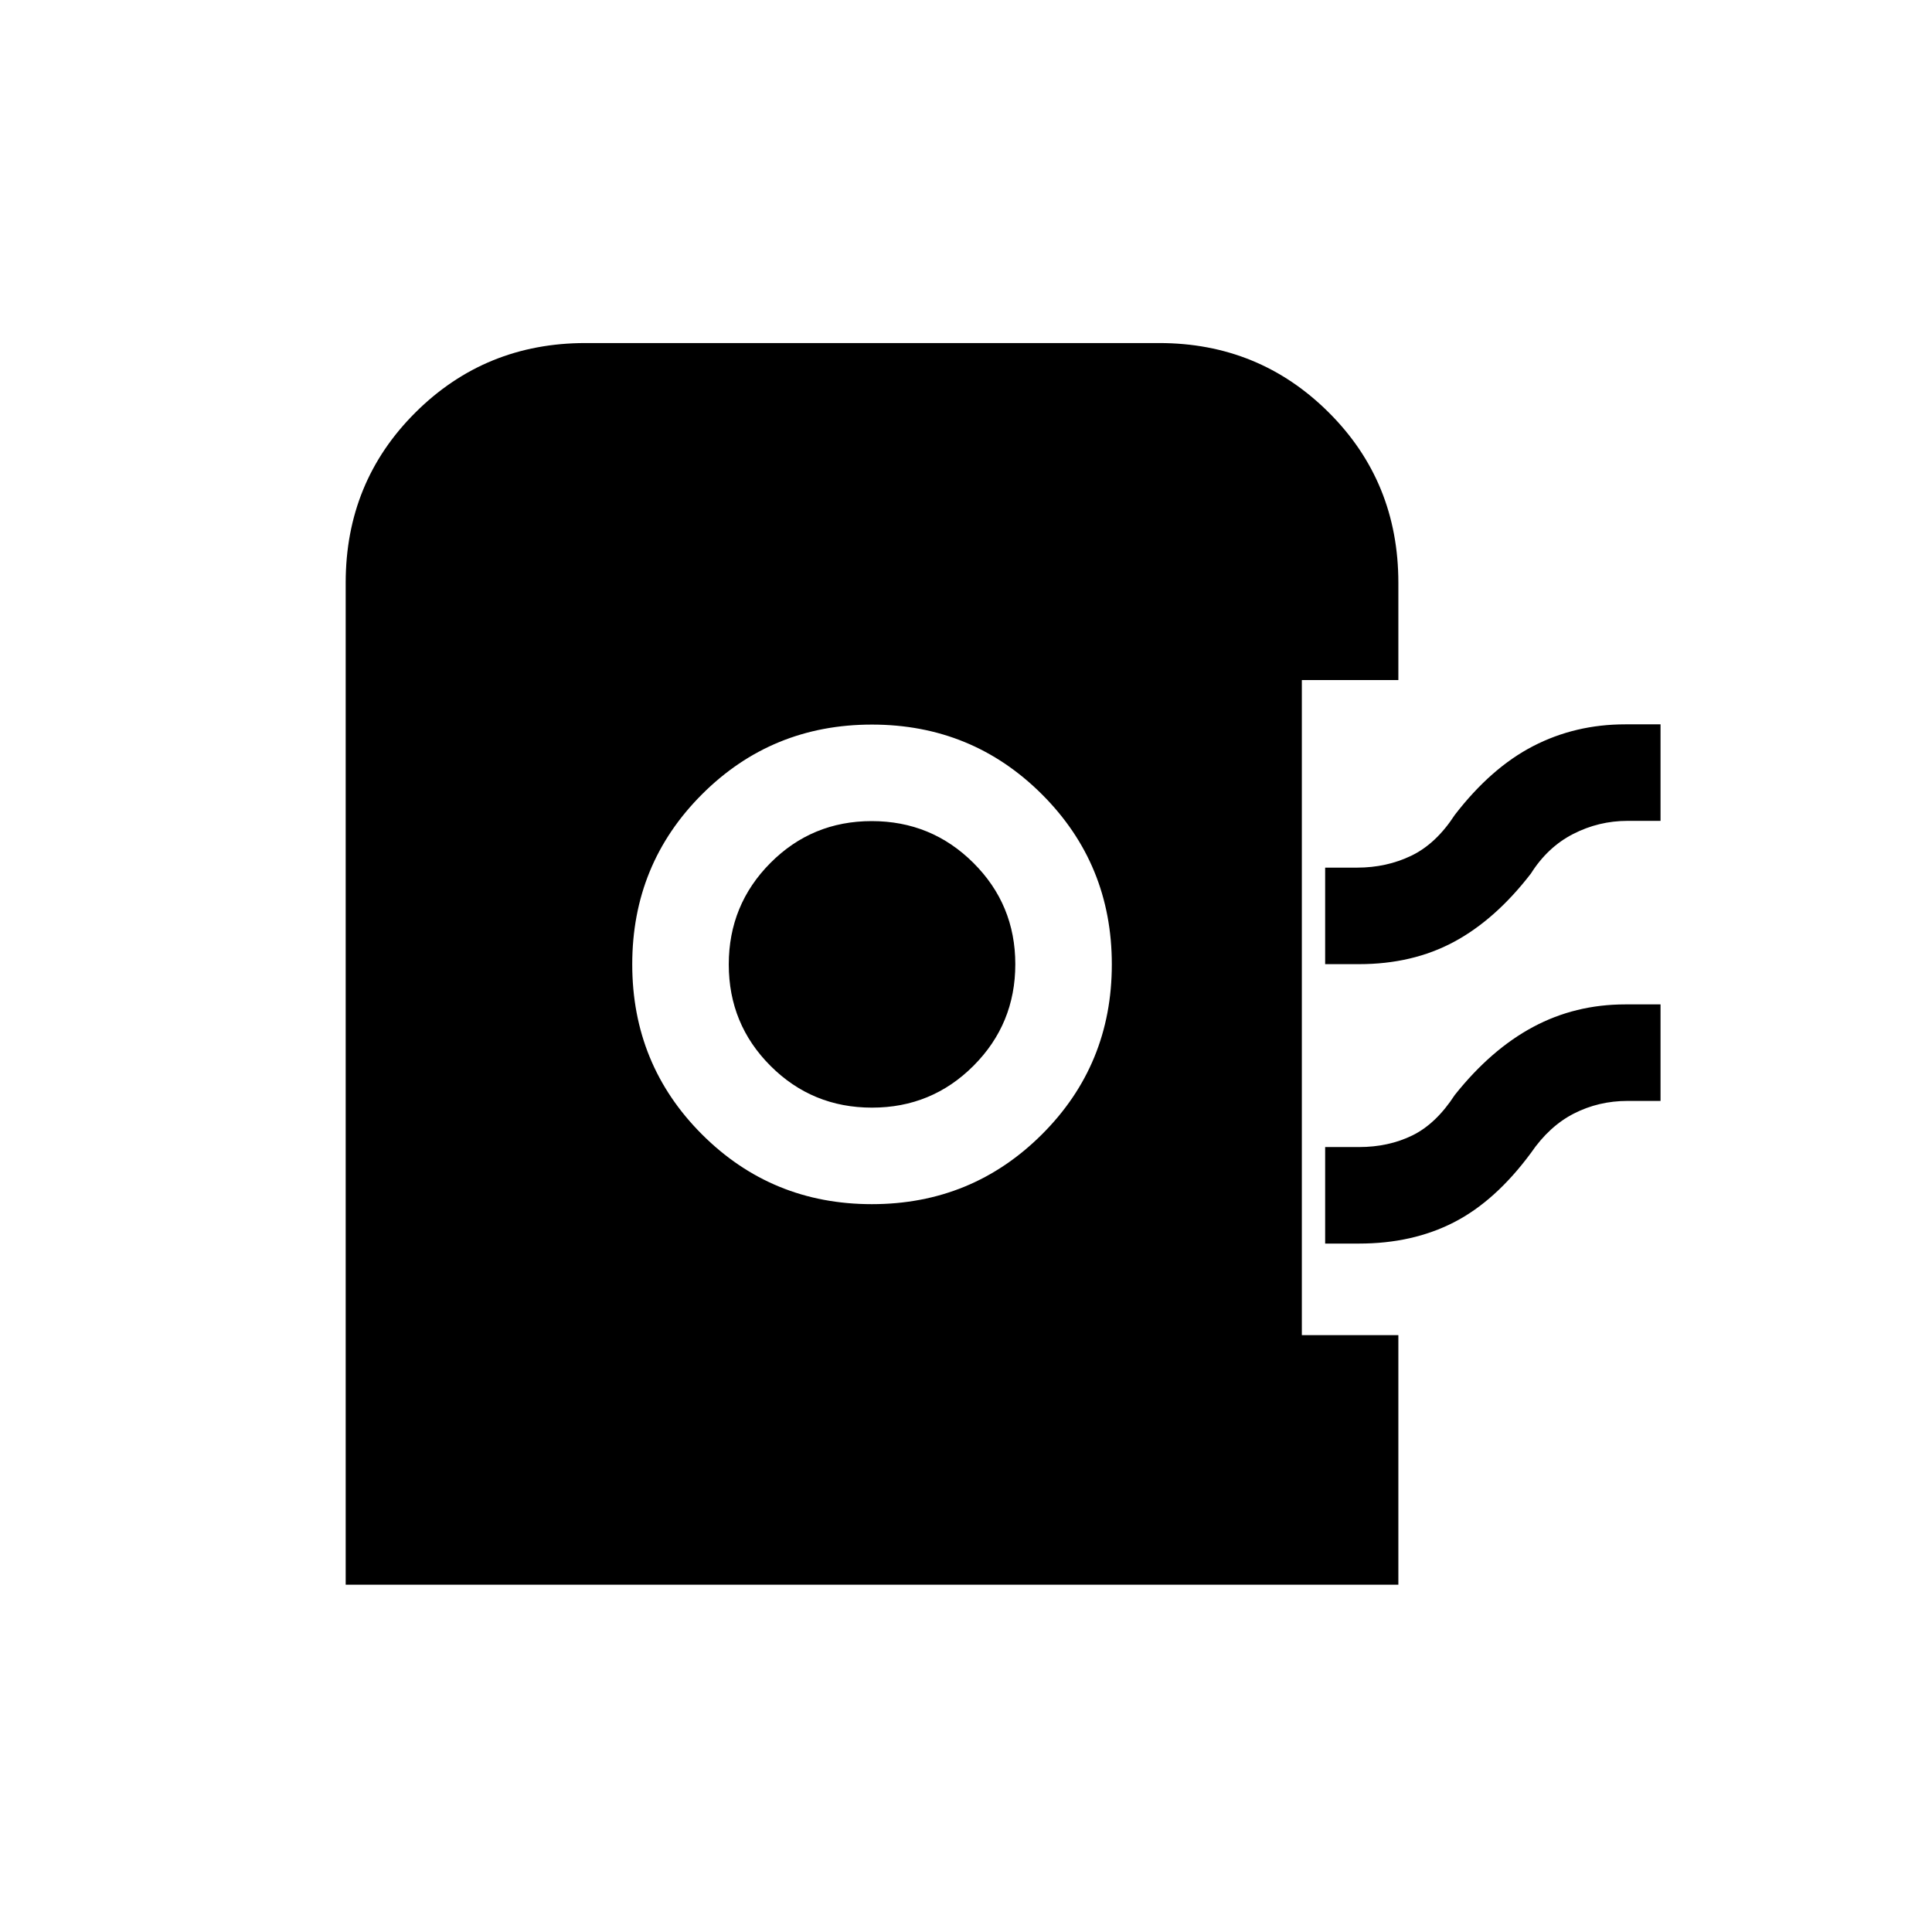 <svg xmlns="http://www.w3.org/2000/svg" height="20" viewBox="0 -960 960 960" width="20"><path d="M171.77-172.58v-497.86q0-50.08 34.65-84.59 34.65-34.51 84.5-34.51H576q49.62 0 84.23 34.47 34.61 34.46 34.61 84.69v48.3h-47.96v325.5h47.96v124H171.77Zm261.46-189.08q49.71 0 84.47-34.64 34.76-34.65 34.76-84.49 0-49.84-34.72-84.51-34.71-34.66-84.49-34.66-49.77 0-84.43 34.65-34.66 34.64-34.66 84.48 0 49.85 34.67 84.51 34.68 34.66 84.4 34.66Zm.06-47.96q-29.67 0-50.42-20.74t-20.75-50.39q0-29.64 20.68-50.44Q403.49-552 433.15-552t50.5 20.74q20.85 20.75 20.85 50.39t-20.77 50.45q-20.77 20.8-50.44 20.8Zm225.17-71.3v-47.96h15.88q14.6 0 26.9-5.91 12.3-5.9 21.64-20.29 18.01-23.37 38.93-34.18 20.93-10.82 45.75-10.82h17.55v47.96h-16.38q-14.29 0-27 6.5t-21.04 19.7q-17.65 22.88-38.25 33.94-20.6 11.06-47.1 11.06h-16.88Zm0 138.84v-47.96h16.88q14.6 0 26.4-5.75 11.8-5.75 21.14-20.13 18.01-22.61 38.93-33.8 20.93-11.2 45.75-11.2h17.55v47.96h-16.38q-14.36 0-26.62 6.25-12.27 6.25-21.42 19.63-17.65 23.89-38.25 34.44-20.6 10.56-47.1 10.56h-16.88Z"/></svg>